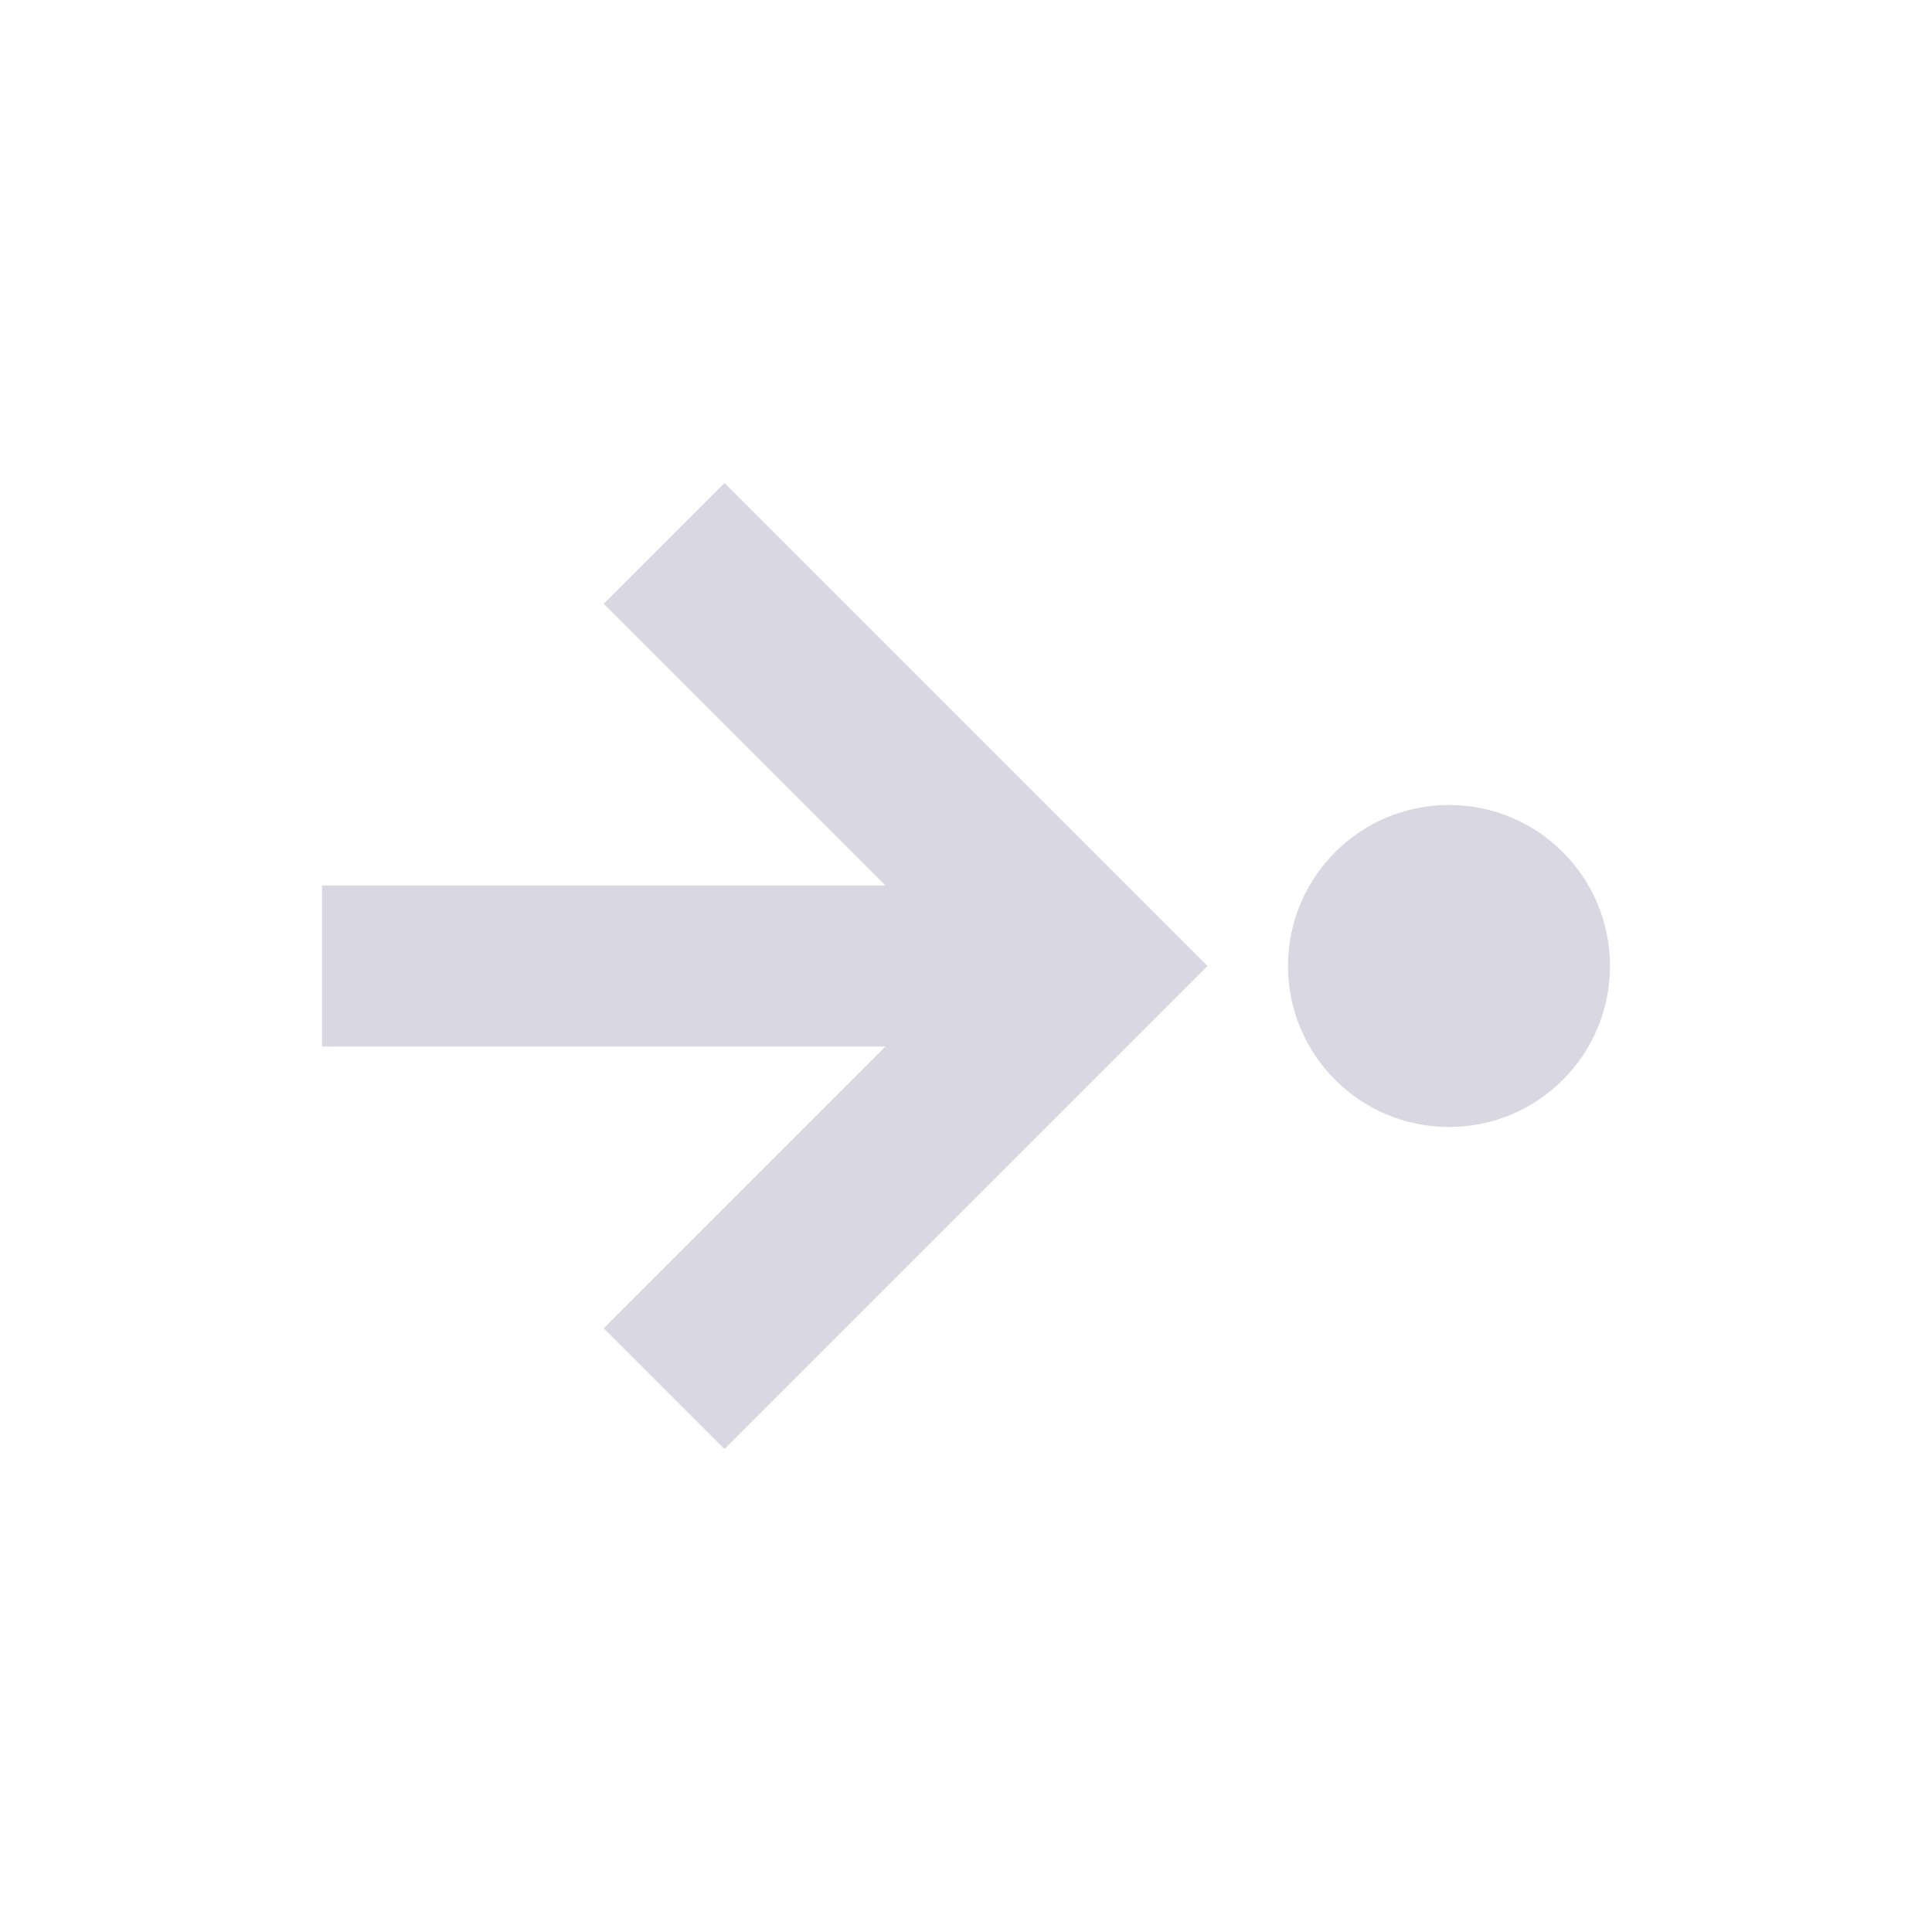 <svg xmlns="http://www.w3.org/2000/svg" width="24" height="24" version="1.1">
 <defs>
  <style id="current-color-scheme" type="text/css">
   .ColorScheme-Text { color:#d9d7e1; } .ColorScheme-Highlight { color:#4285f4; }
  </style>
 </defs>
 <g transform="matrix(1,0,0,1,4,4)">
  <circle class="ColorScheme-Text" cx="14" cy="8" r="2" style="fill:currentColor"/>
  <path class="ColorScheme-Text" d="M 0,9 H 7 L 3.5,12.5 5,14 11,8 5,2 3.5,3.5 7,7 H 0 Z" style="fill:currentColor"/>
 </g>
</svg>

